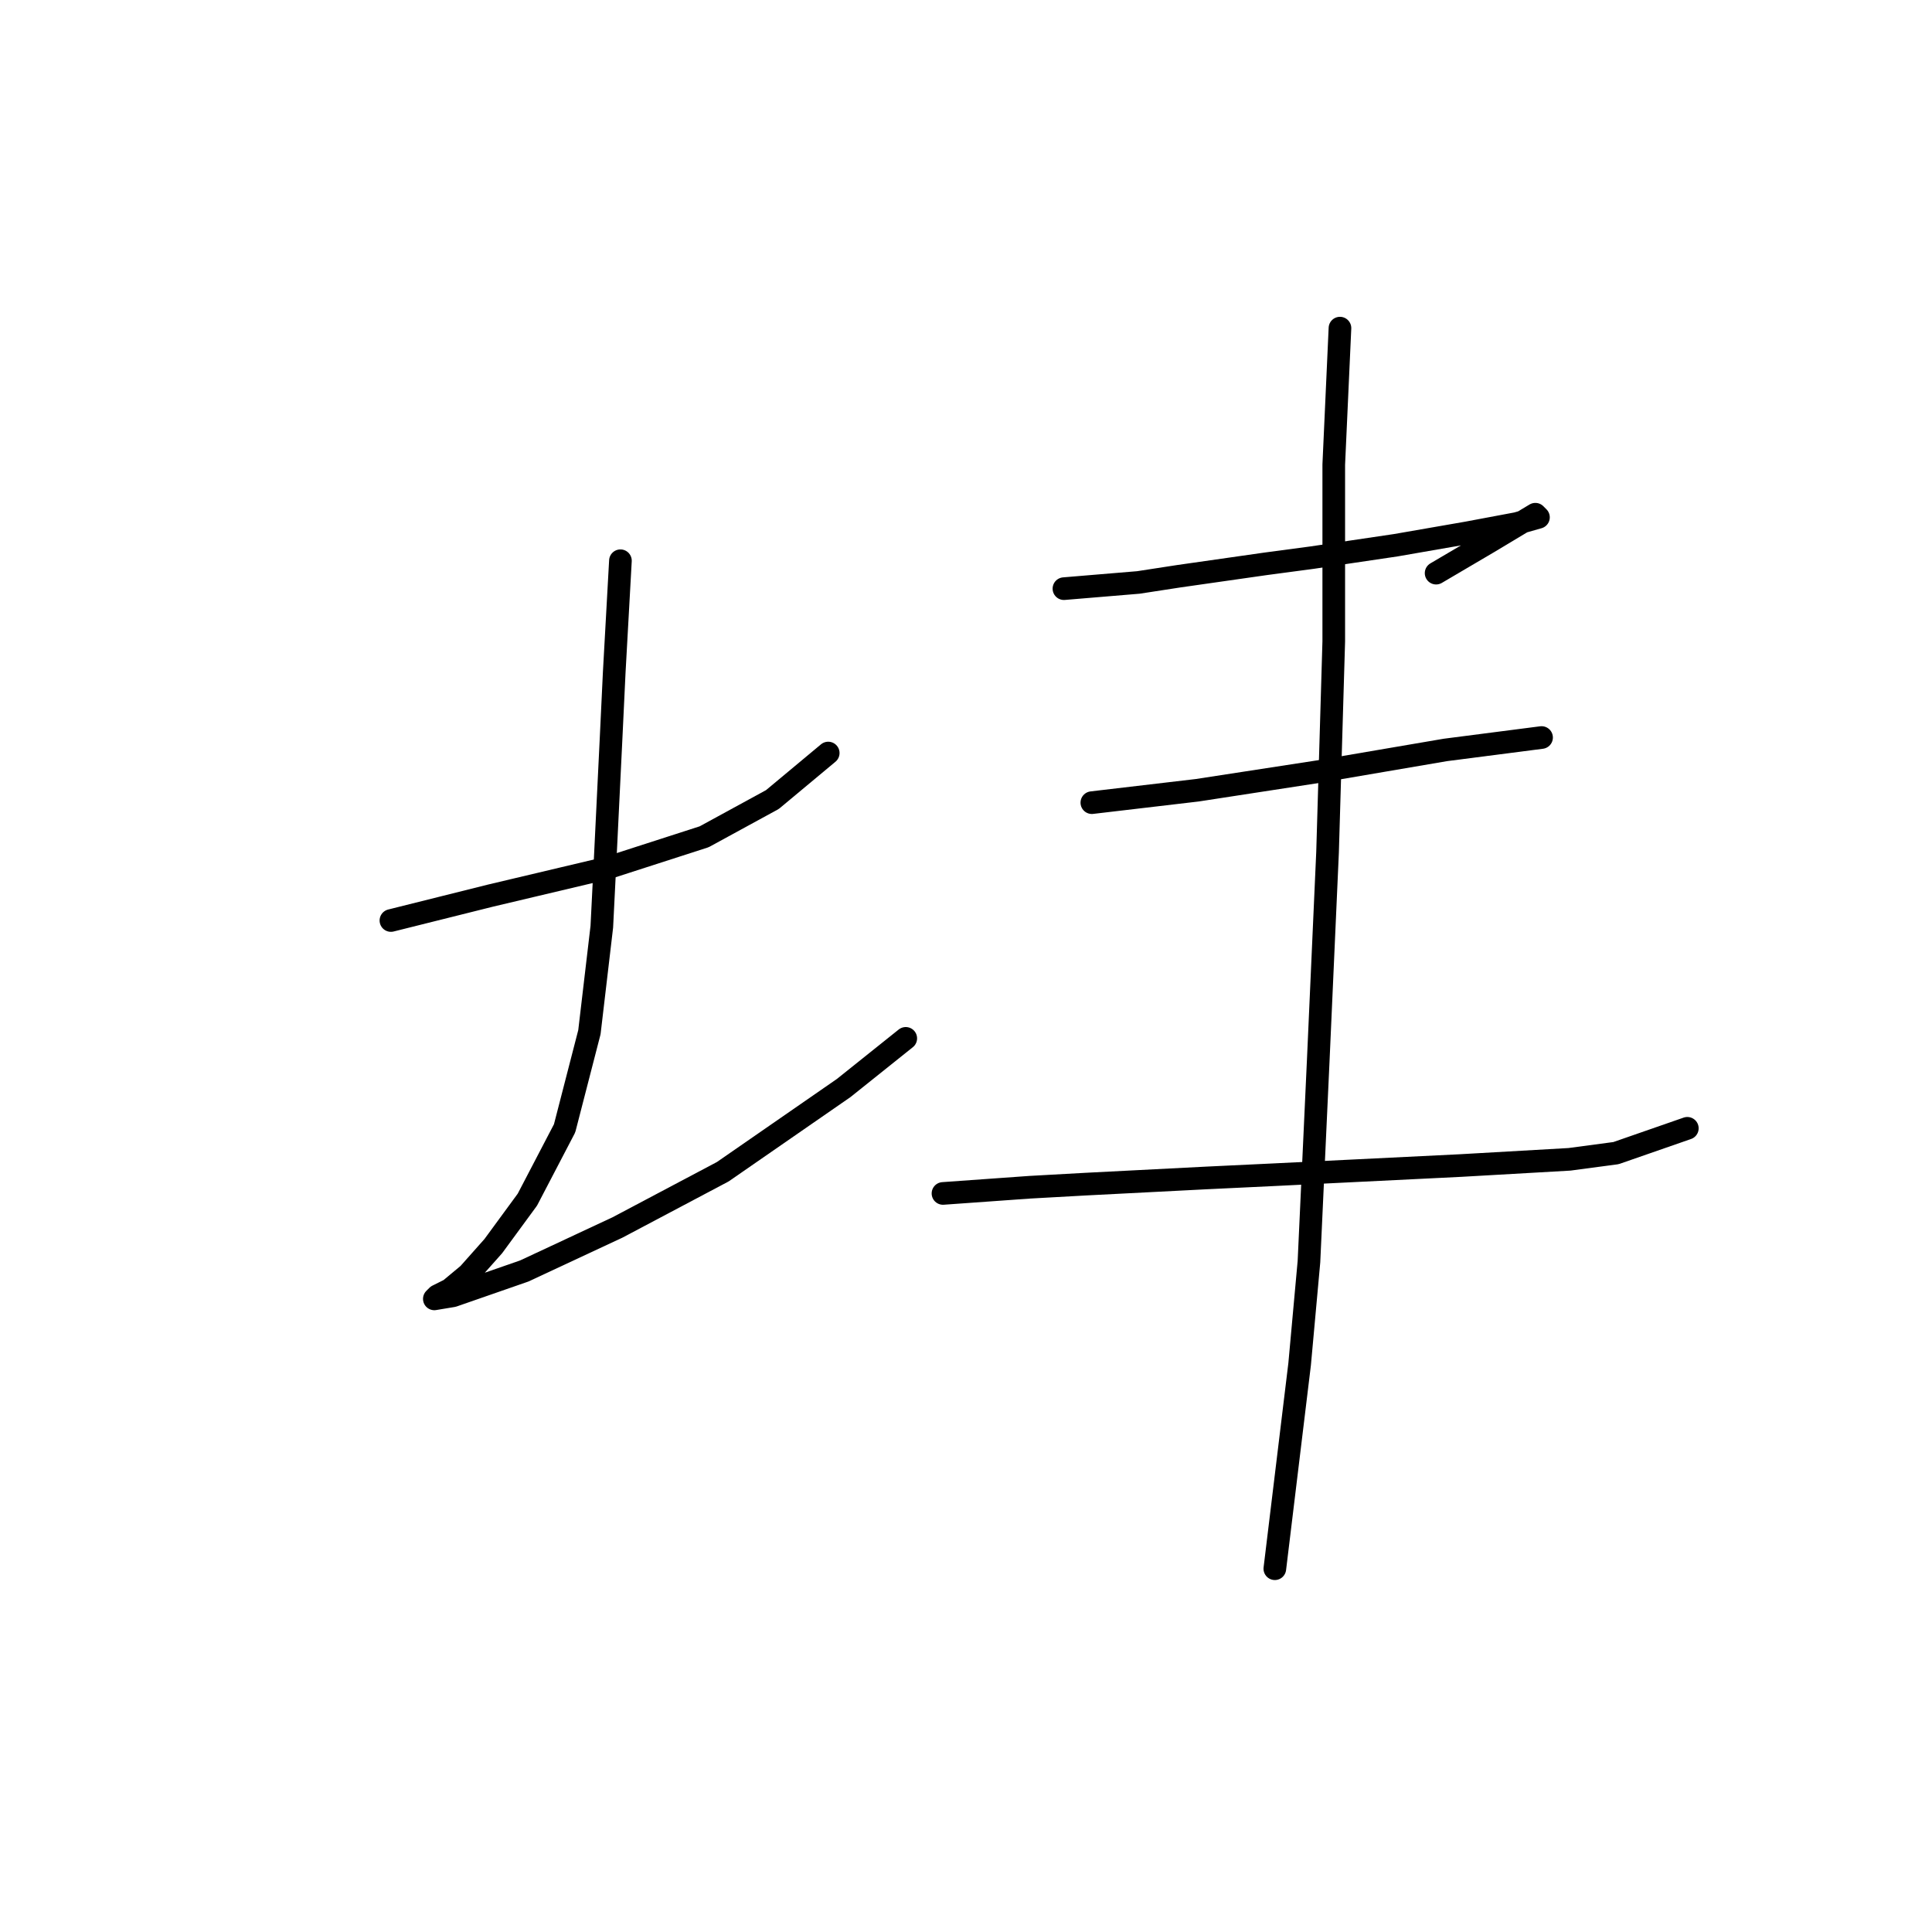 <?xml version="1.0" standalone="no"?>
    <svg width="256" height="256" xmlns="http://www.w3.org/2000/svg" version="1.1">
    <polyline stroke="black" stroke-width="3" stroke-linecap="round" fill="transparent" stroke-linejoin="round" points="51.799 121.972 58.374 120.329 64.95 118.685 80.566 114.986 93.306 110.877 102.347 105.945 109.744 99.781 109.744 99.781 " />
        <polyline stroke="black" stroke-width="3" stroke-linecap="round" fill="transparent" stroke-linejoin="round" points="82.21 74.301 81.799 81.698 81.388 89.096 80.977 97.726 80.155 114.575 79.744 122.794 78.1 136.767 74.813 149.507 69.881 158.959 65.361 165.123 62.073 168.822 59.607 170.876 57.963 171.698 57.552 172.109 60.018 171.698 69.47 168.411 81.799 162.657 95.771 155.26 111.799 144.164 120.018 137.589 120.018 137.589 " />
        <polyline stroke="black" stroke-width="3" stroke-linecap="round" fill="transparent" stroke-linejoin="round" points="140.977 78 145.908 77.589 150.84 77.178 156.182 76.356 167.689 74.712 173.854 73.89 184.949 72.246 194.402 70.603 200.977 69.37 203.854 68.548 203.443 68.137 197.278 71.835 190.292 75.945 190.292 75.945 " />
        <polyline stroke="black" stroke-width="3" stroke-linecap="round" fill="transparent" stroke-linejoin="round" points="144.676 106.356 151.662 105.534 158.648 104.712 174.676 102.246 191.525 99.37 204.265 97.726 204.265 97.726 " />
        <polyline stroke="black" stroke-width="3" stroke-linecap="round" fill="transparent" stroke-linejoin="round" points="124.95 158.137 130.703 157.726 136.456 157.315 143.854 156.904 159.881 156.082 168.511 155.671 193.58 154.438 207.963 153.616 214.128 152.794 223.58 149.507 223.58 149.507 " />
        <polyline stroke="black" stroke-width="3" stroke-linecap="round" fill="transparent" stroke-linejoin="round" points="177.552 43.479 177.141 52.52 176.73 61.561 176.73 72.657 176.73 84.986 175.908 112.931 174.676 140.466 173.443 167.178 172.21 180.739 168.922 207.863 168.922 207.863 " />
        </svg>